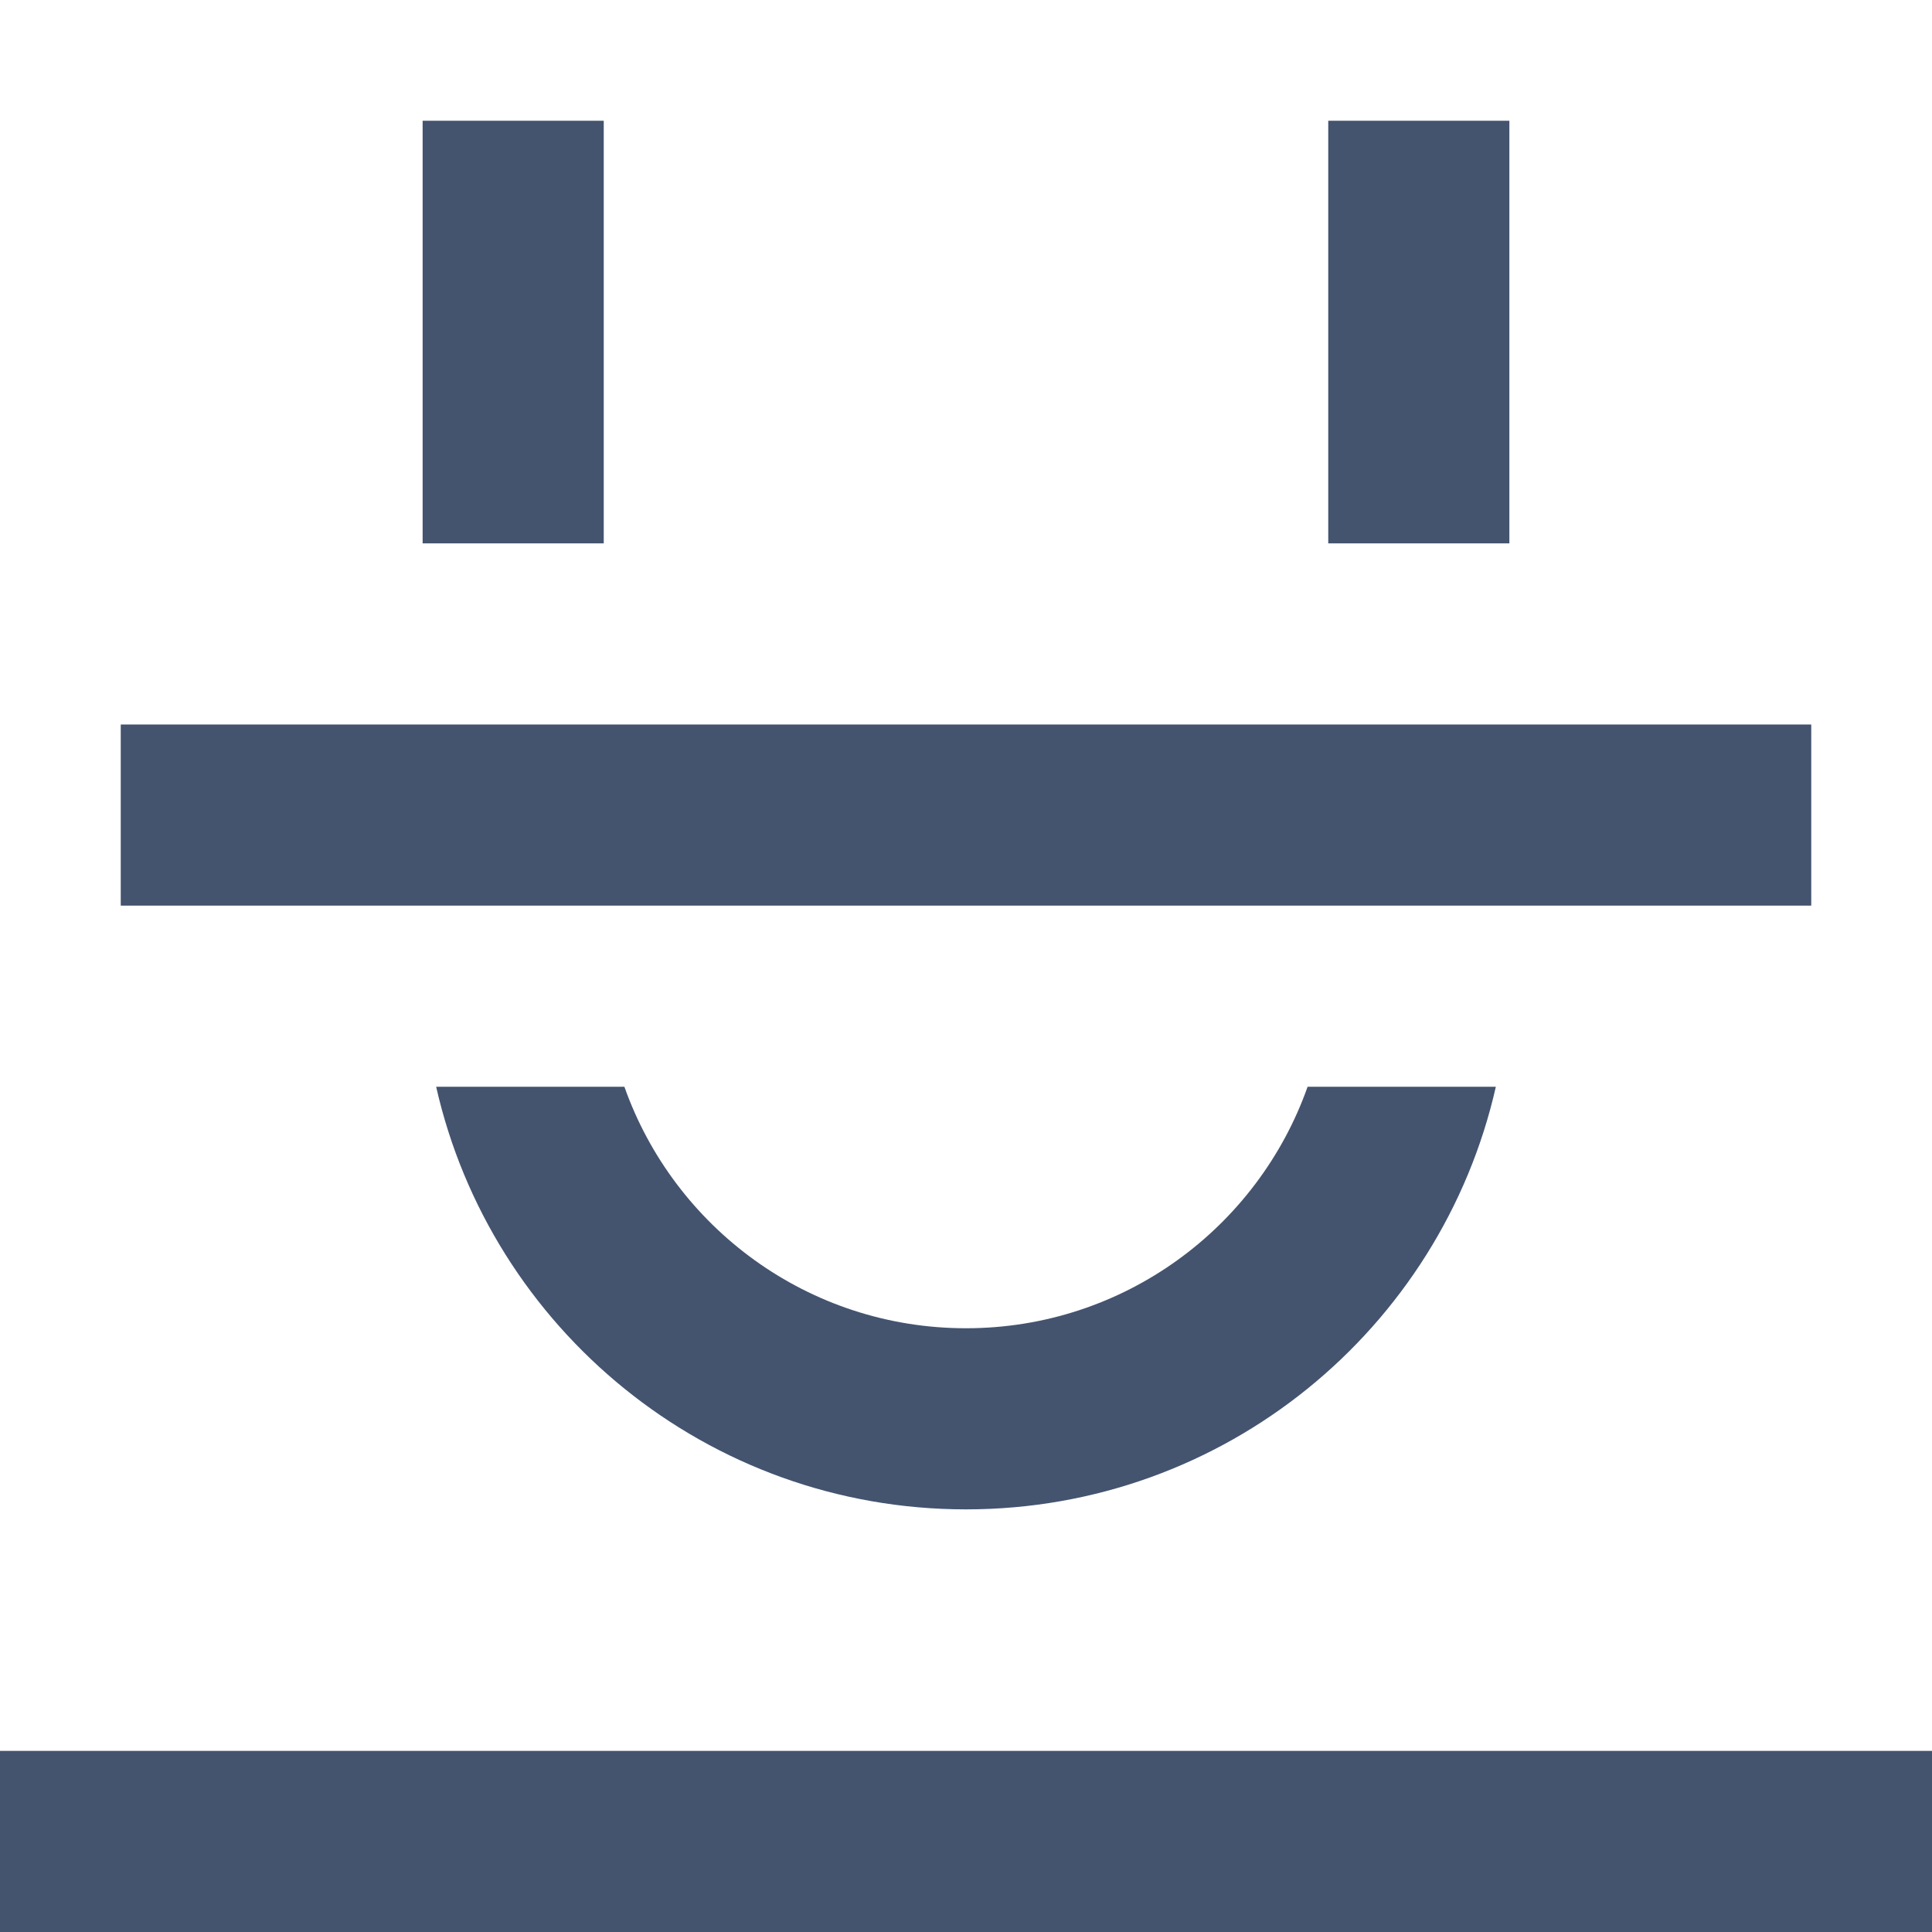<svg width="16" height="16" viewBox="0 0 16 16" fill="none" xmlns="http://www.w3.org/2000/svg">
<path d="M3.5 4.5H5V1H3.5V4.5Z" fill="#44546F"/>
<path d="M5.171 9C5.583 10.165 6.694 11 8 11C9.306 11 10.417 10.165 10.829 9H12.388C11.934 11.004 10.142 12.5 8 12.5C5.858 12.5 4.066 11.004 3.612 9H5.171Z" fill="#44546F"/>
<path d="M12.5 4.5H11V1H12.5V4.5Z" fill="#44546F"/>
<path d="M0 16V14.5H16V16H0Z" fill="#44546F"/>
<path d="M15 6H1V7.5H15V6Z" fill="#44546F"/>
</svg>
